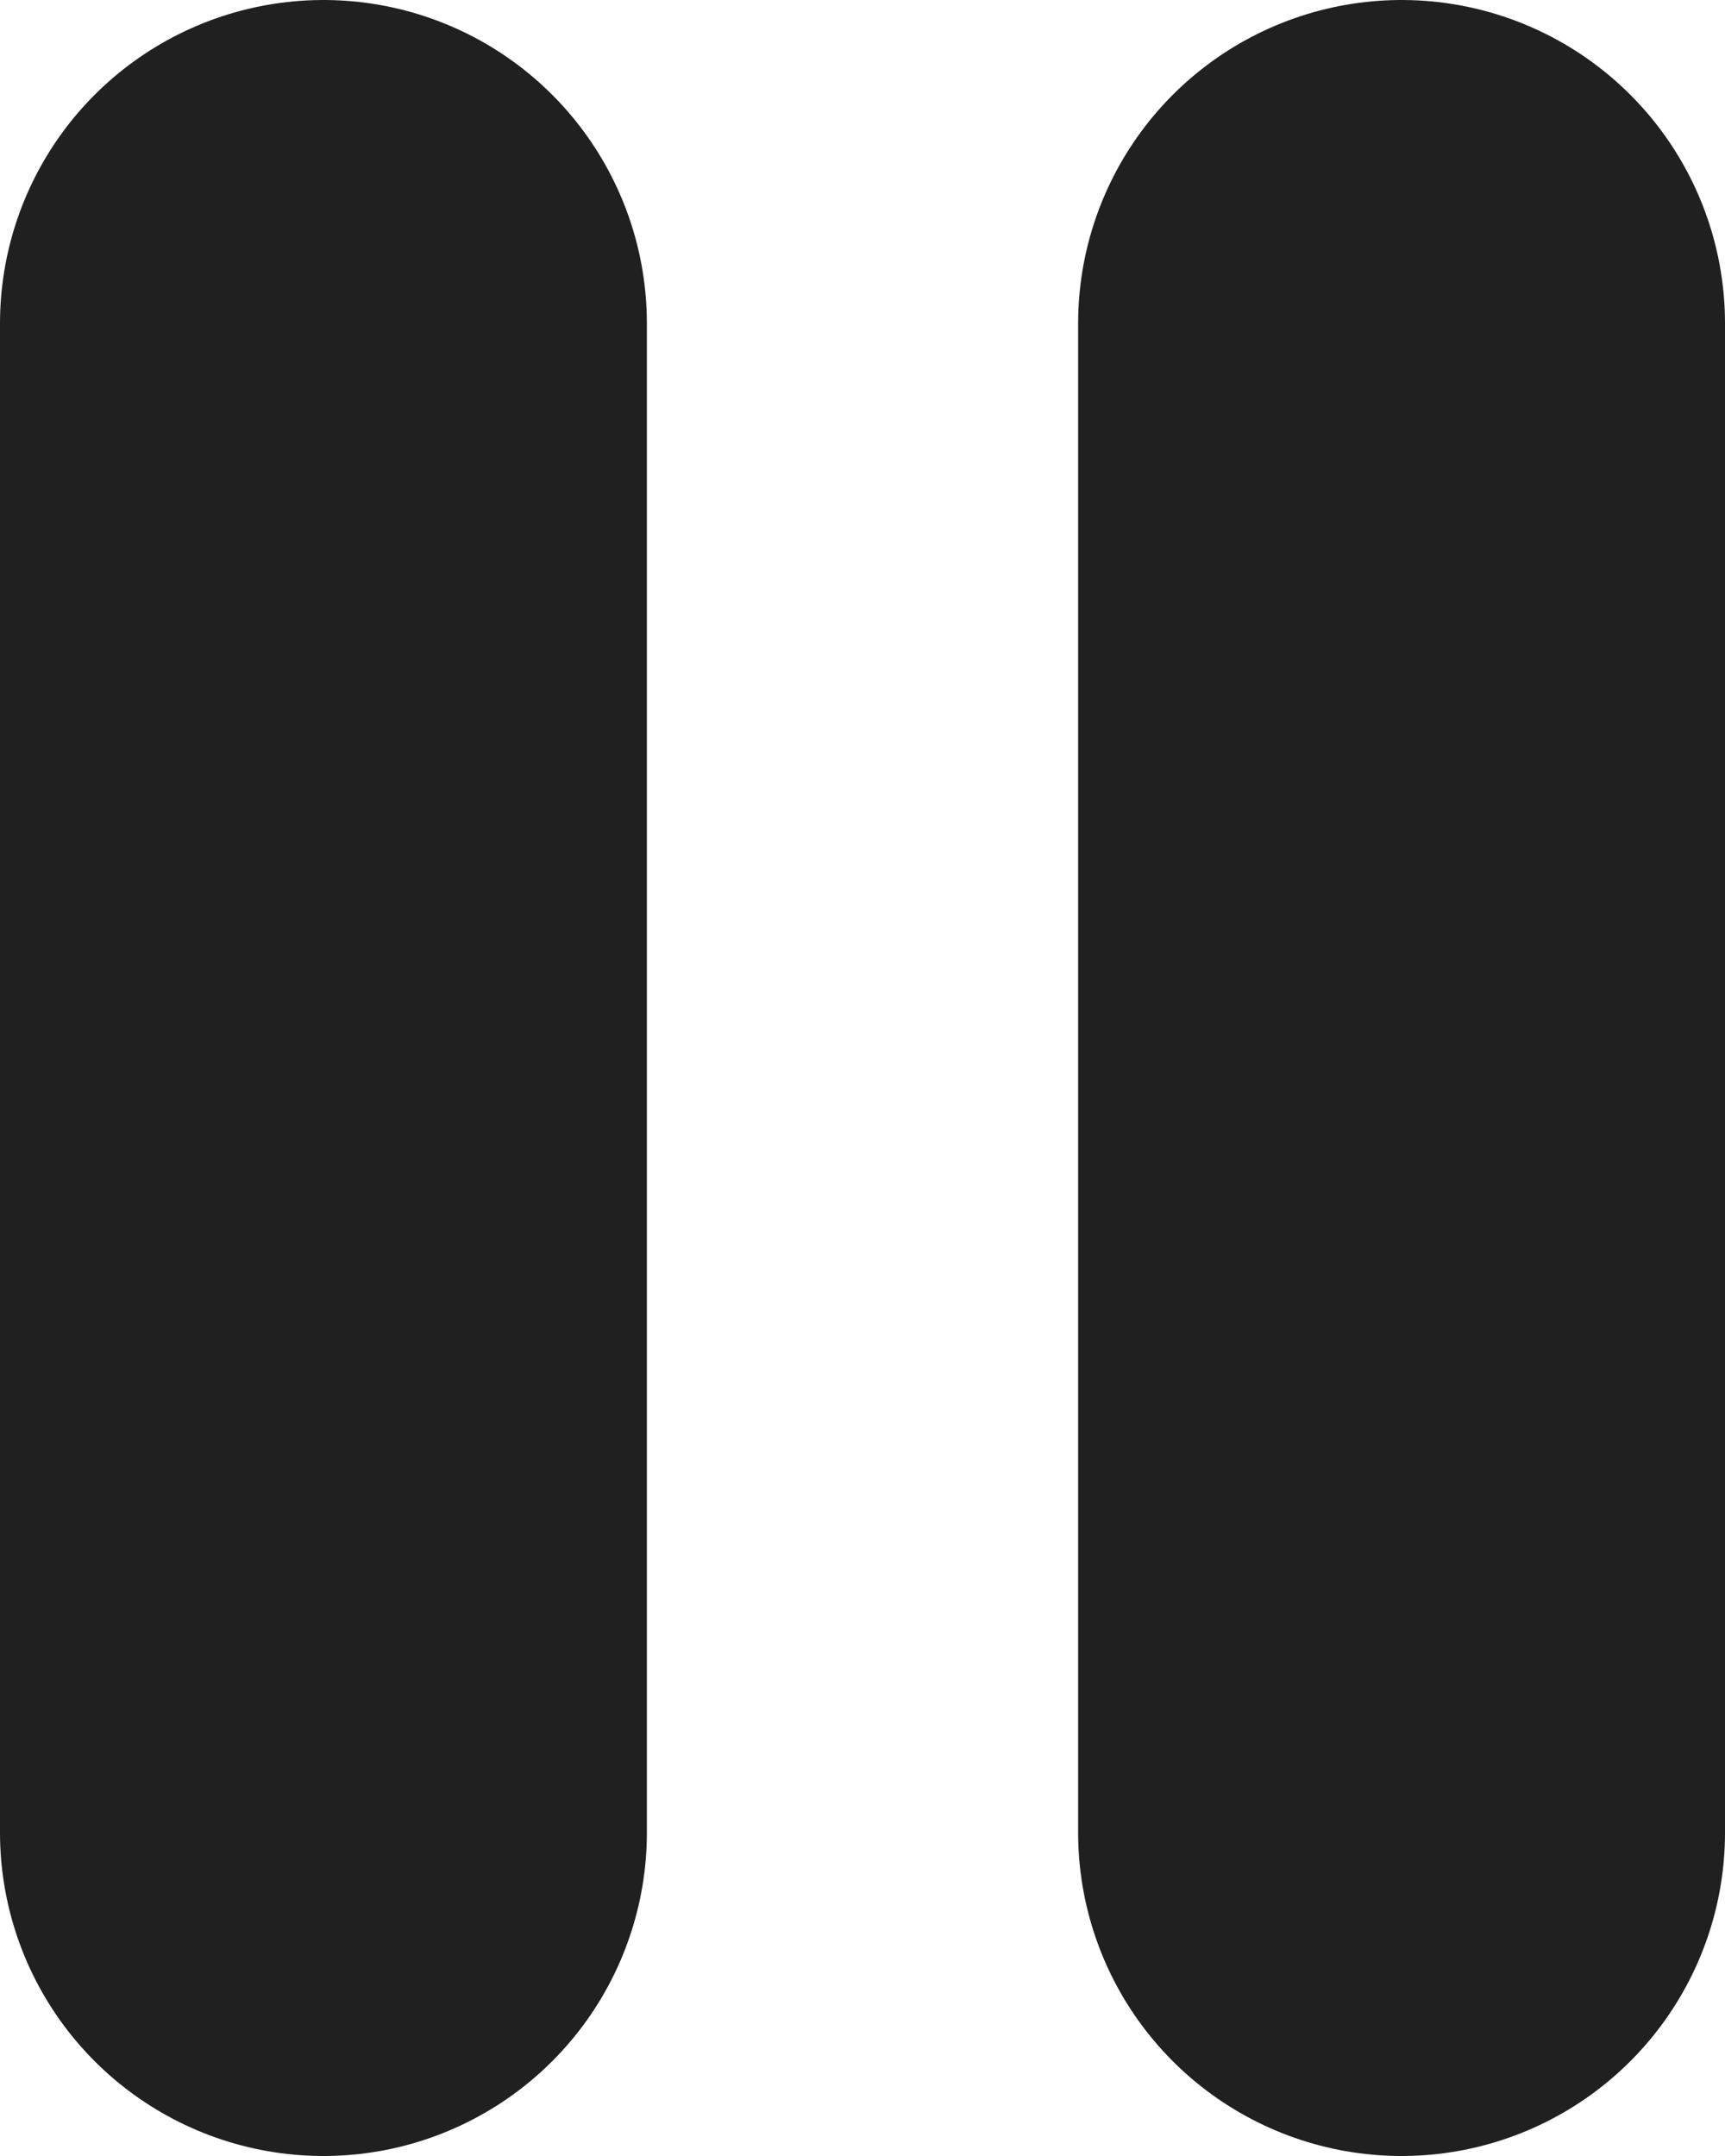 <svg xmlns="http://www.w3.org/2000/svg" width="8" height="10" viewBox="0 0 8 10">
  <g id="그룹_165300" data-name="그룹 165300" transform="translate(-390 -435)">
    <line id="선_584" data-name="선 584" y2="7" transform="translate(391.5 436.5)" fill="none" stroke="#202020" stroke-linecap="round" stroke-width="3"/>
    <line id="선_585" data-name="선 585" y2="7" transform="translate(396.5 436.5)" fill="none" stroke="#202020" stroke-linecap="round" stroke-width="3"/>
  </g>
</svg>
